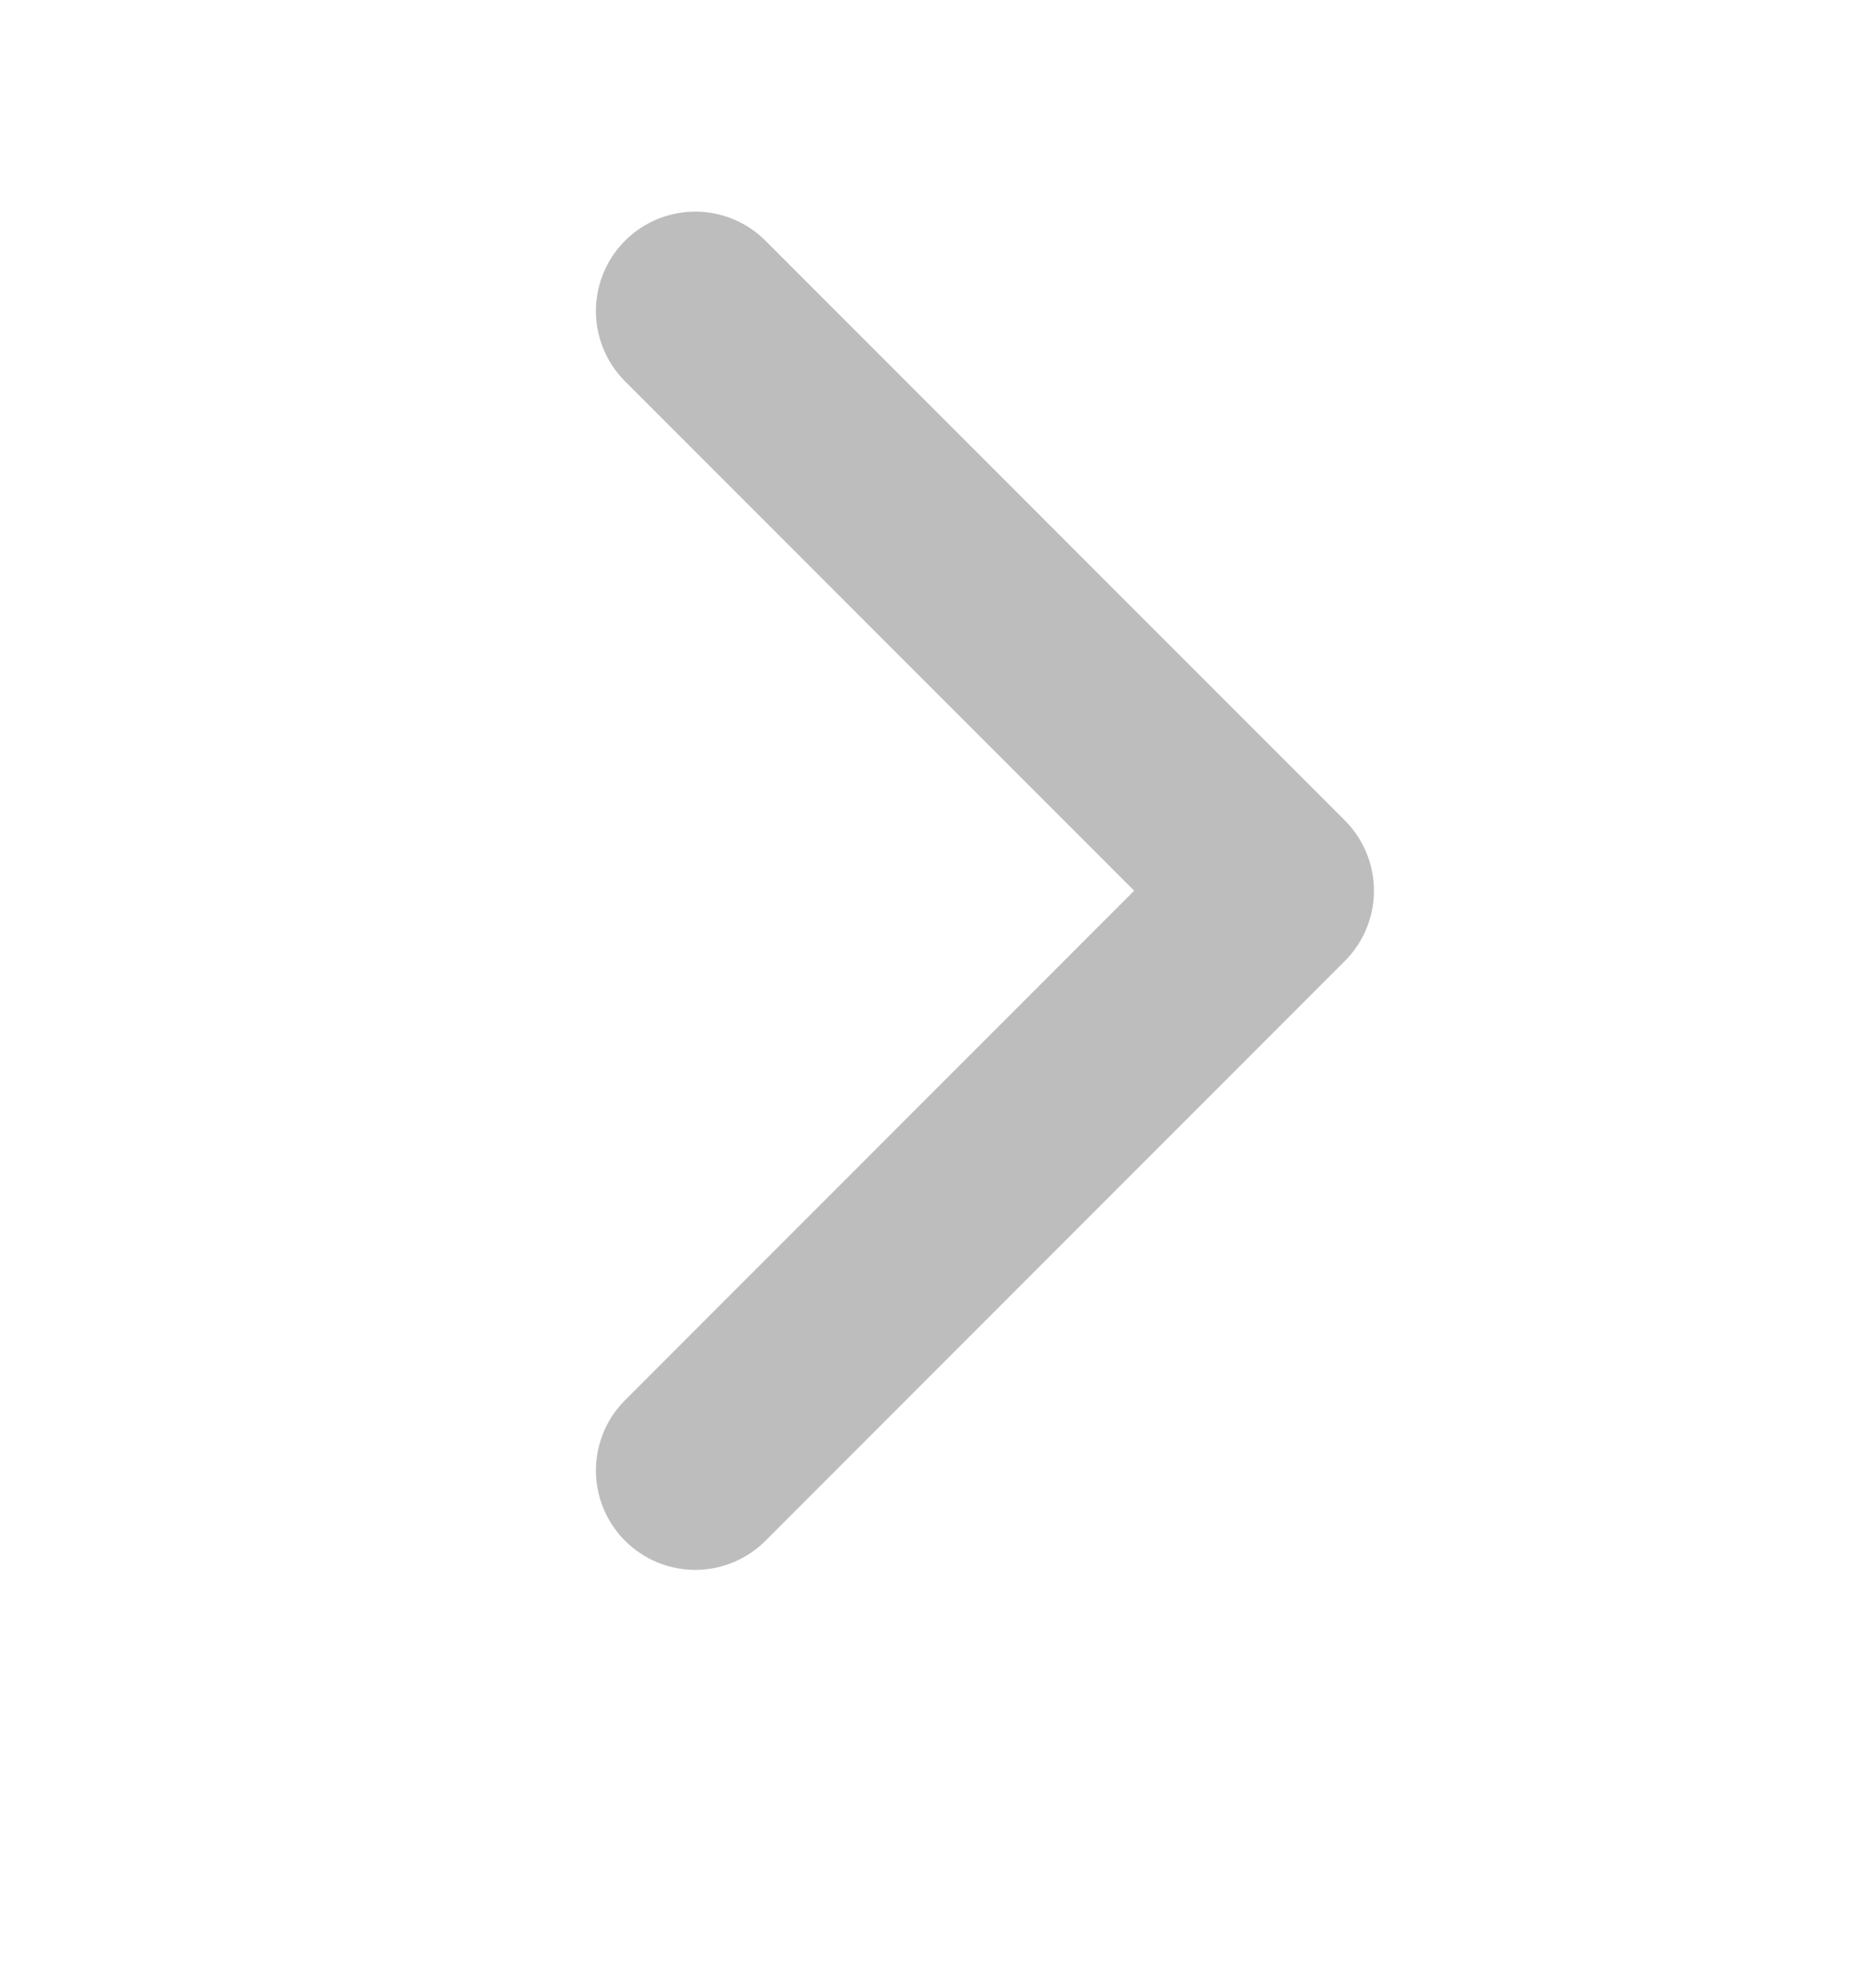 <svg width="14" height="15" fill="none" xmlns="http://www.w3.org/2000/svg"><path d="M5.25 2.347l4.375 4.375-4.375 4.375" stroke="#BDBDBD" stroke-width="1.5" stroke-linecap="round" stroke-linejoin="round"/></svg>